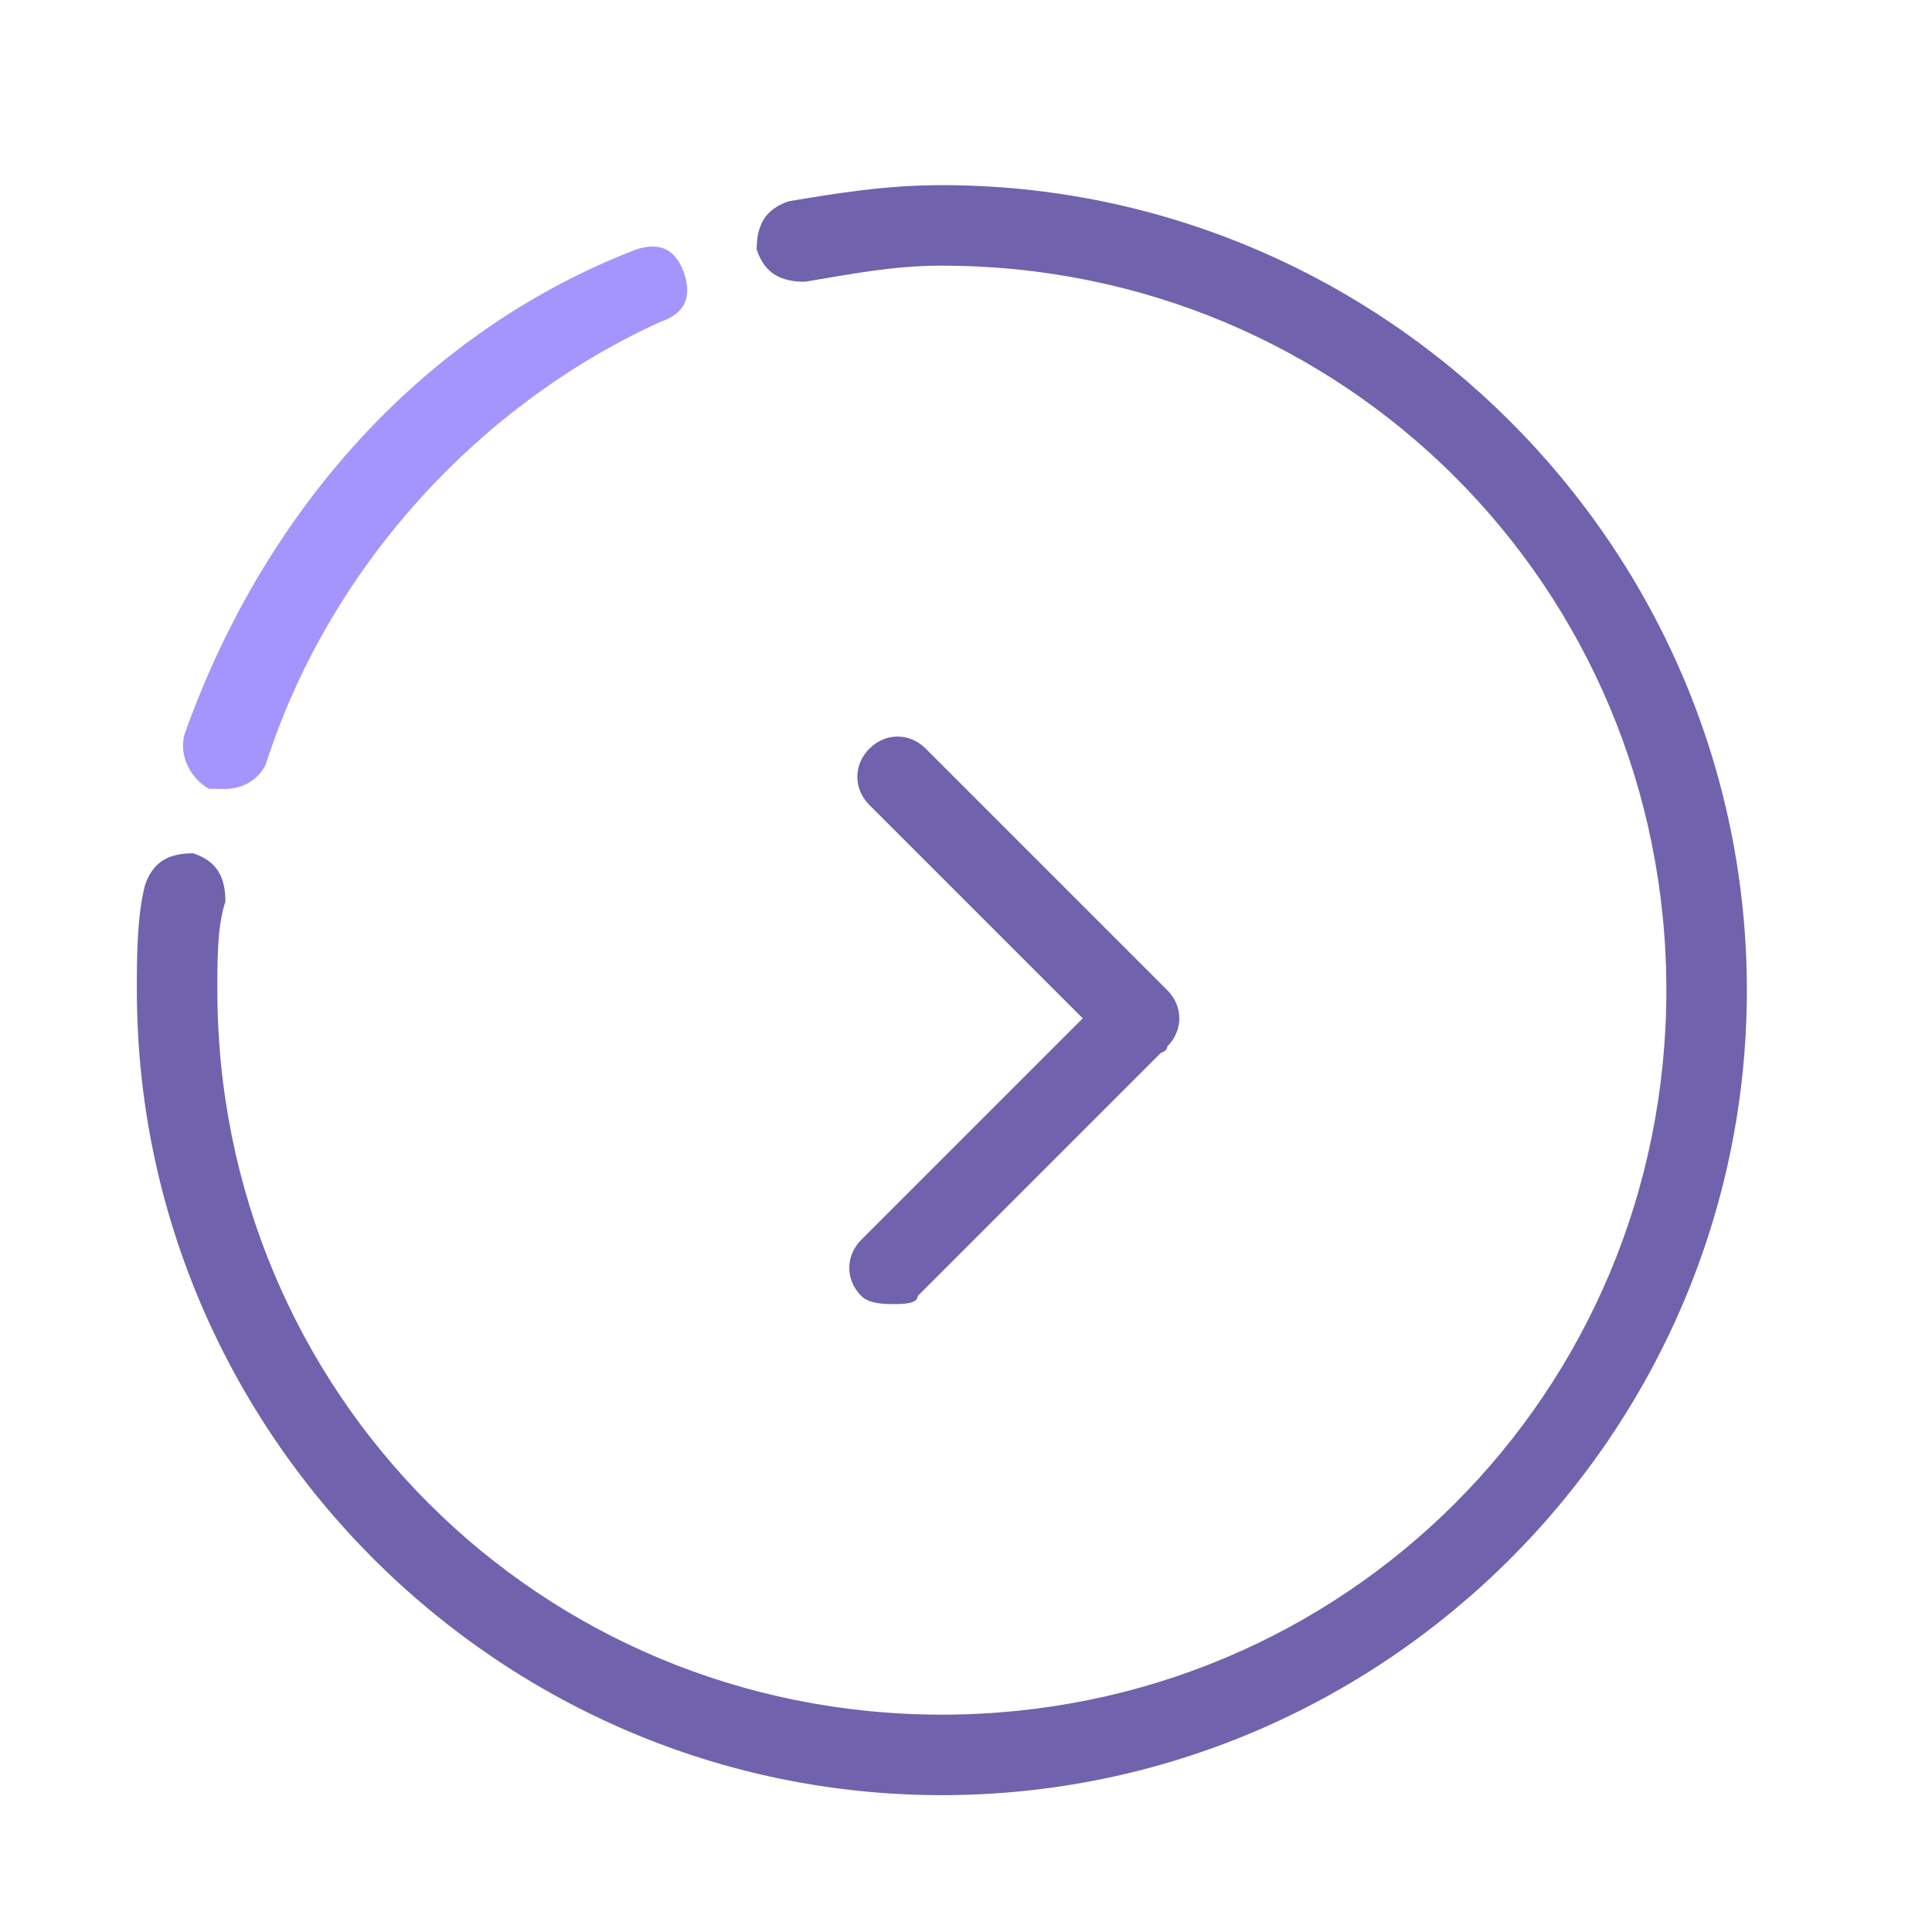 <?xml version="1.0" standalone="no"?><!DOCTYPE svg PUBLIC "-//W3C//DTD SVG 1.1//EN" "http://www.w3.org/Graphics/SVG/1.1/DTD/svg11.dtd"><svg t="1611135129285" class="icon" viewBox="0 0 1024 1024" version="1.1" xmlns="http://www.w3.org/2000/svg" p-id="6225" xmlns:xlink="http://www.w3.org/1999/xlink" width="200" height="200"><defs><style type="text/css"></style></defs><path d="M499.2 951.467c-234.667 0-426.667-192-426.667-426.667 0-17.067 0-38.4 4.267-55.467 4.267-12.8 12.8-17.067 25.6-17.067 12.8 4.267 17.067 12.8 17.067 25.6-4.267 12.8-4.267 29.867-4.267 46.933 0 213.333 170.667 384 384 384s384-170.667 384-384-170.667-384-384-384c-25.6 0-46.933 4.267-72.533 8.533-12.8 0-21.333-4.267-25.6-17.067 0-12.8 4.267-21.333 17.067-25.6 25.6-4.267 51.2-8.533 81.067-8.533 234.667 0 426.667 192 426.667 426.667s-192 426.667-426.667 426.667z" fill="#7162AD" p-id="6226"></path><path d="M119.467 418.133h-8.533c-8.533-4.267-17.067-17.067-12.8-29.867 42.667-119.467 128-213.333 238.933-256 12.8-4.267 21.333 0 25.6 12.8 4.267 12.8 0 21.333-12.8 25.6C256 213.333 174.933 298.667 140.8 405.333c-4.267 8.533-12.8 12.8-21.333 12.8z" fill="#A495FC" p-id="6227"></path><path d="M605.867 558.933c-4.267 0-12.8 0-17.067-4.267l-128-128c-8.533-8.533-8.533-21.333 0-29.867s21.333-8.533 29.867 0l128 128c8.533 8.533 8.533 21.333 0 29.867 0 4.267-8.533 4.267-12.8 4.267z" fill="#7162AD" p-id="6228"></path><path d="M473.6 691.2c-4.267 0-12.8 0-17.067-4.267-8.533-8.533-8.533-21.333 0-29.867l128-128c8.533-8.533 21.333-8.533 29.867 0s8.533 21.333 0 29.867l-128 128c0 4.267-8.533 4.267-12.8 4.267z" fill="#7162AD" p-id="6229"></path></svg>